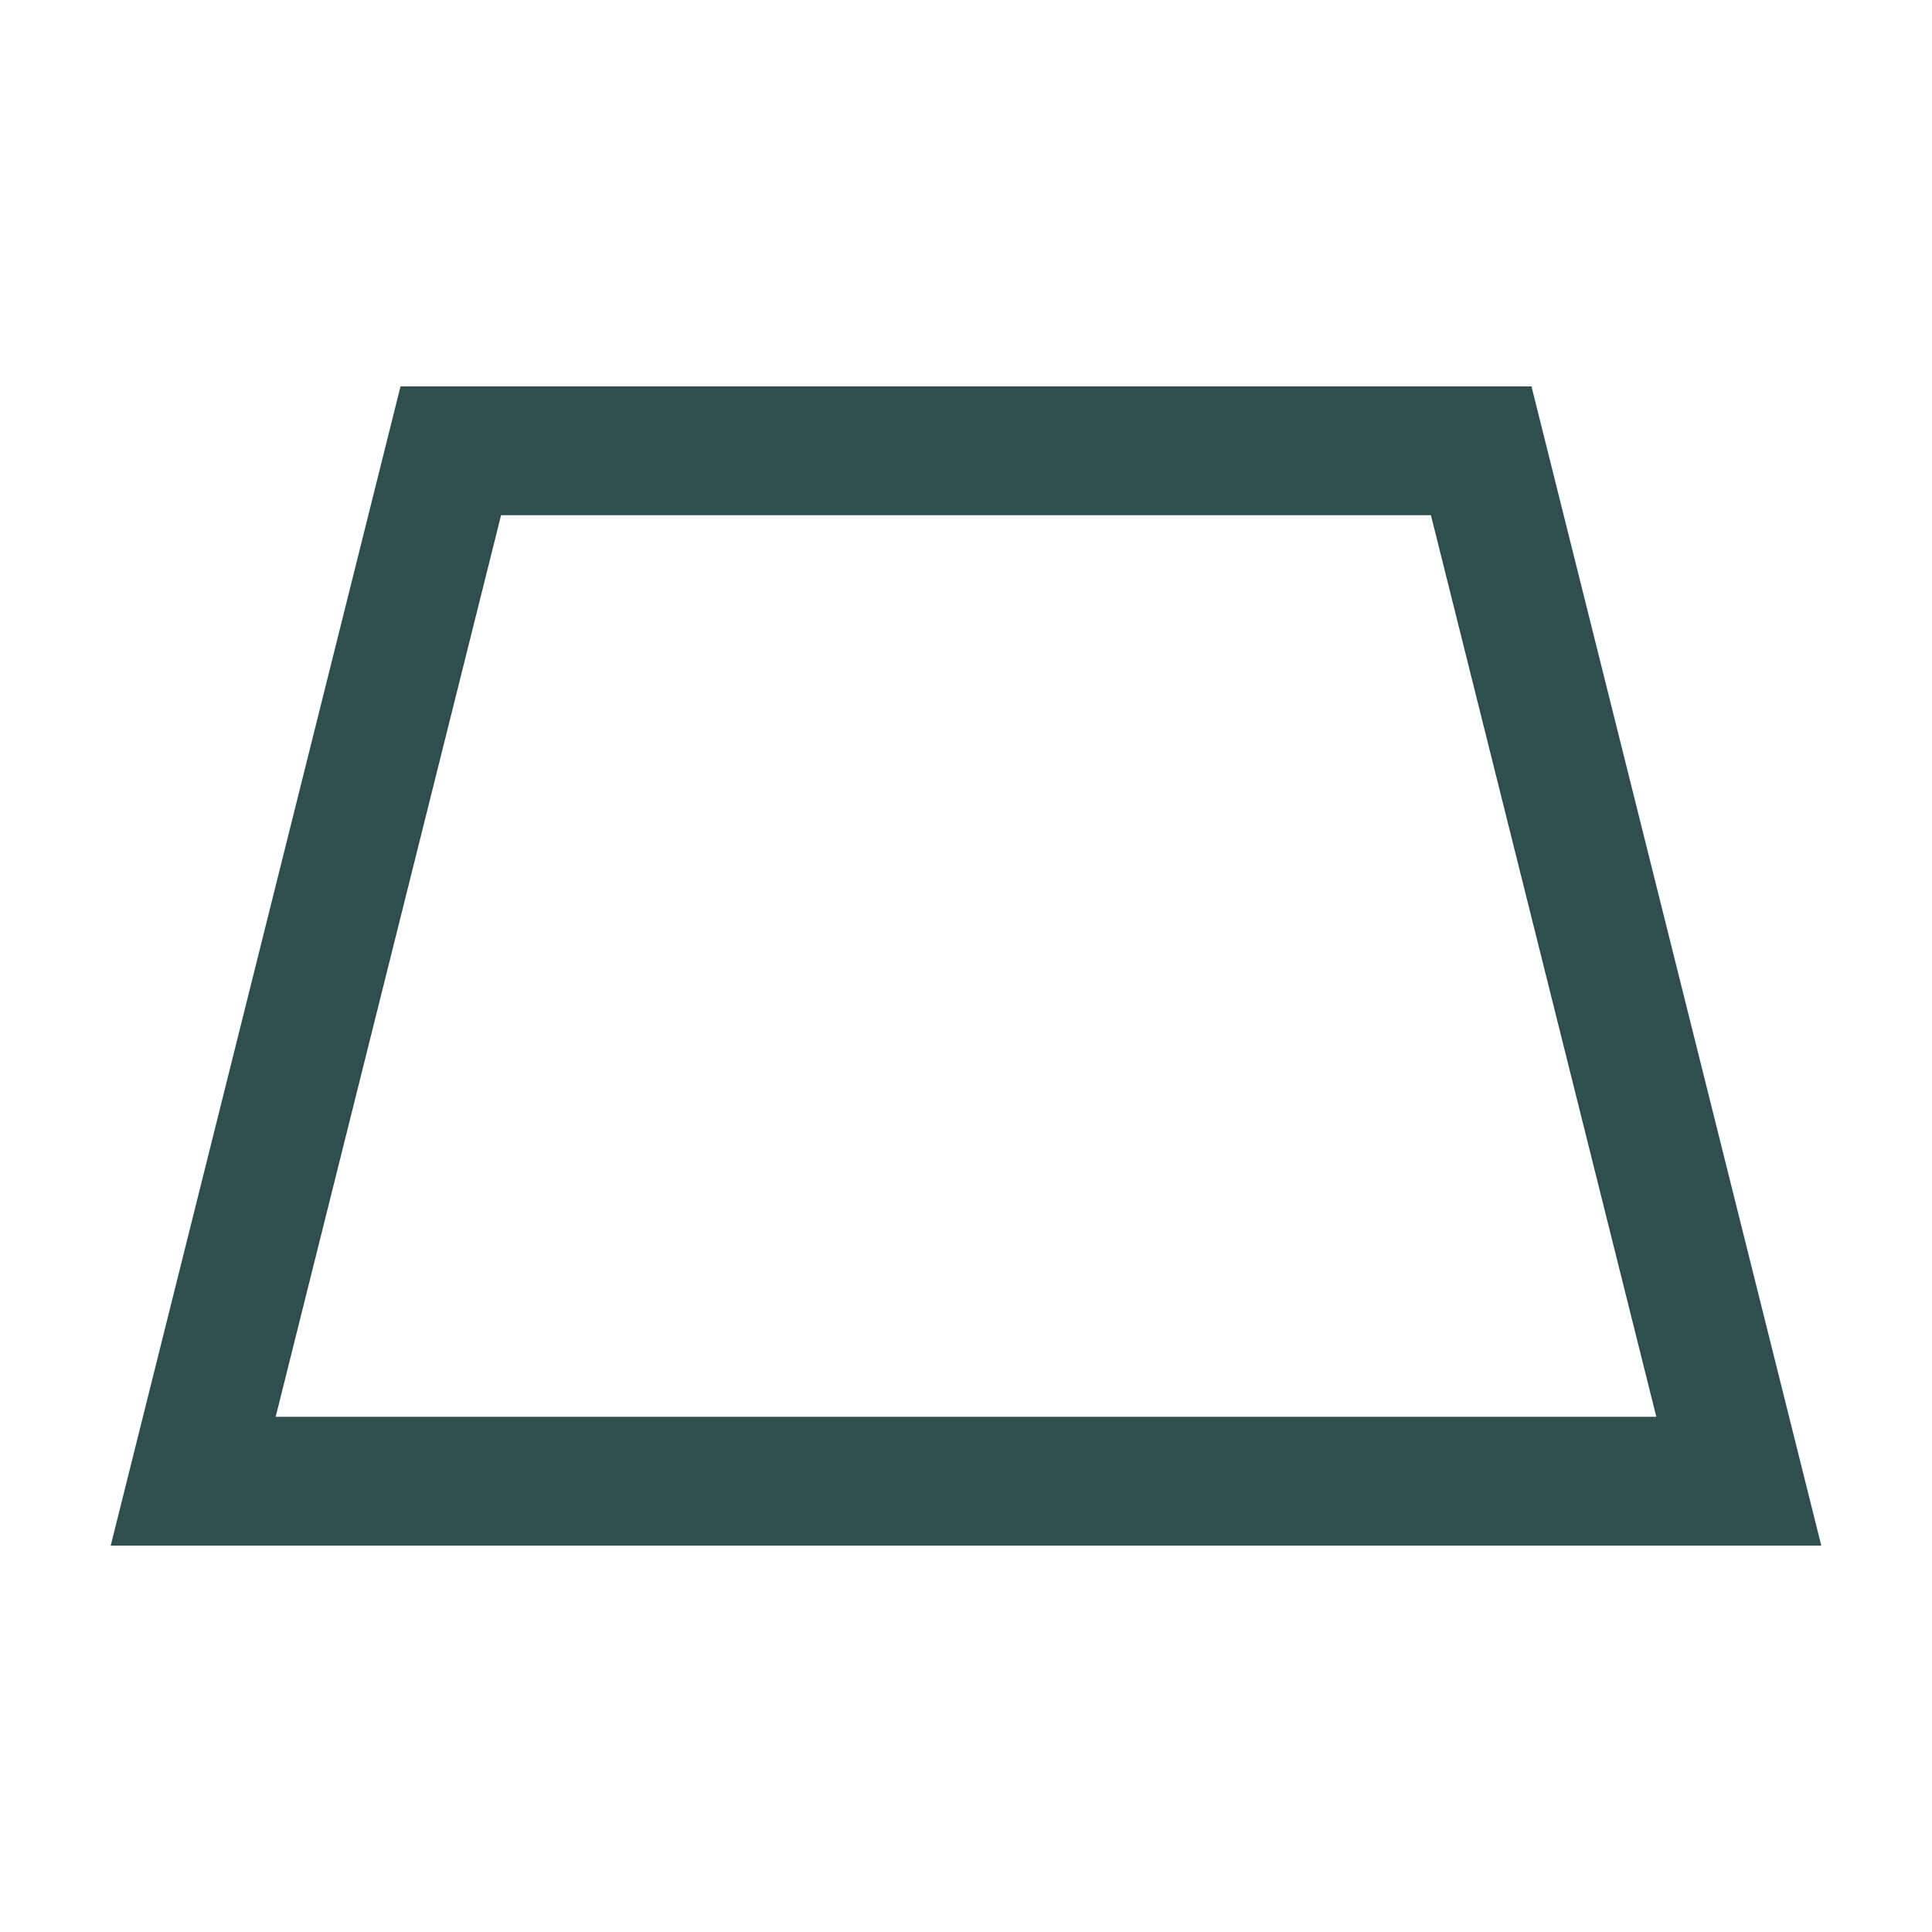 <?xml version='1.0' encoding='us-ascii'?>
<svg xmlns="http://www.w3.org/2000/svg" height="350" version="1.1" viewBox="-15 -15 150 150" width="350">
    <polygon fill="none" points="0 100 120 100 100 20 20 20" stroke="#2f4f4f" stroke-width="10" />
</svg>